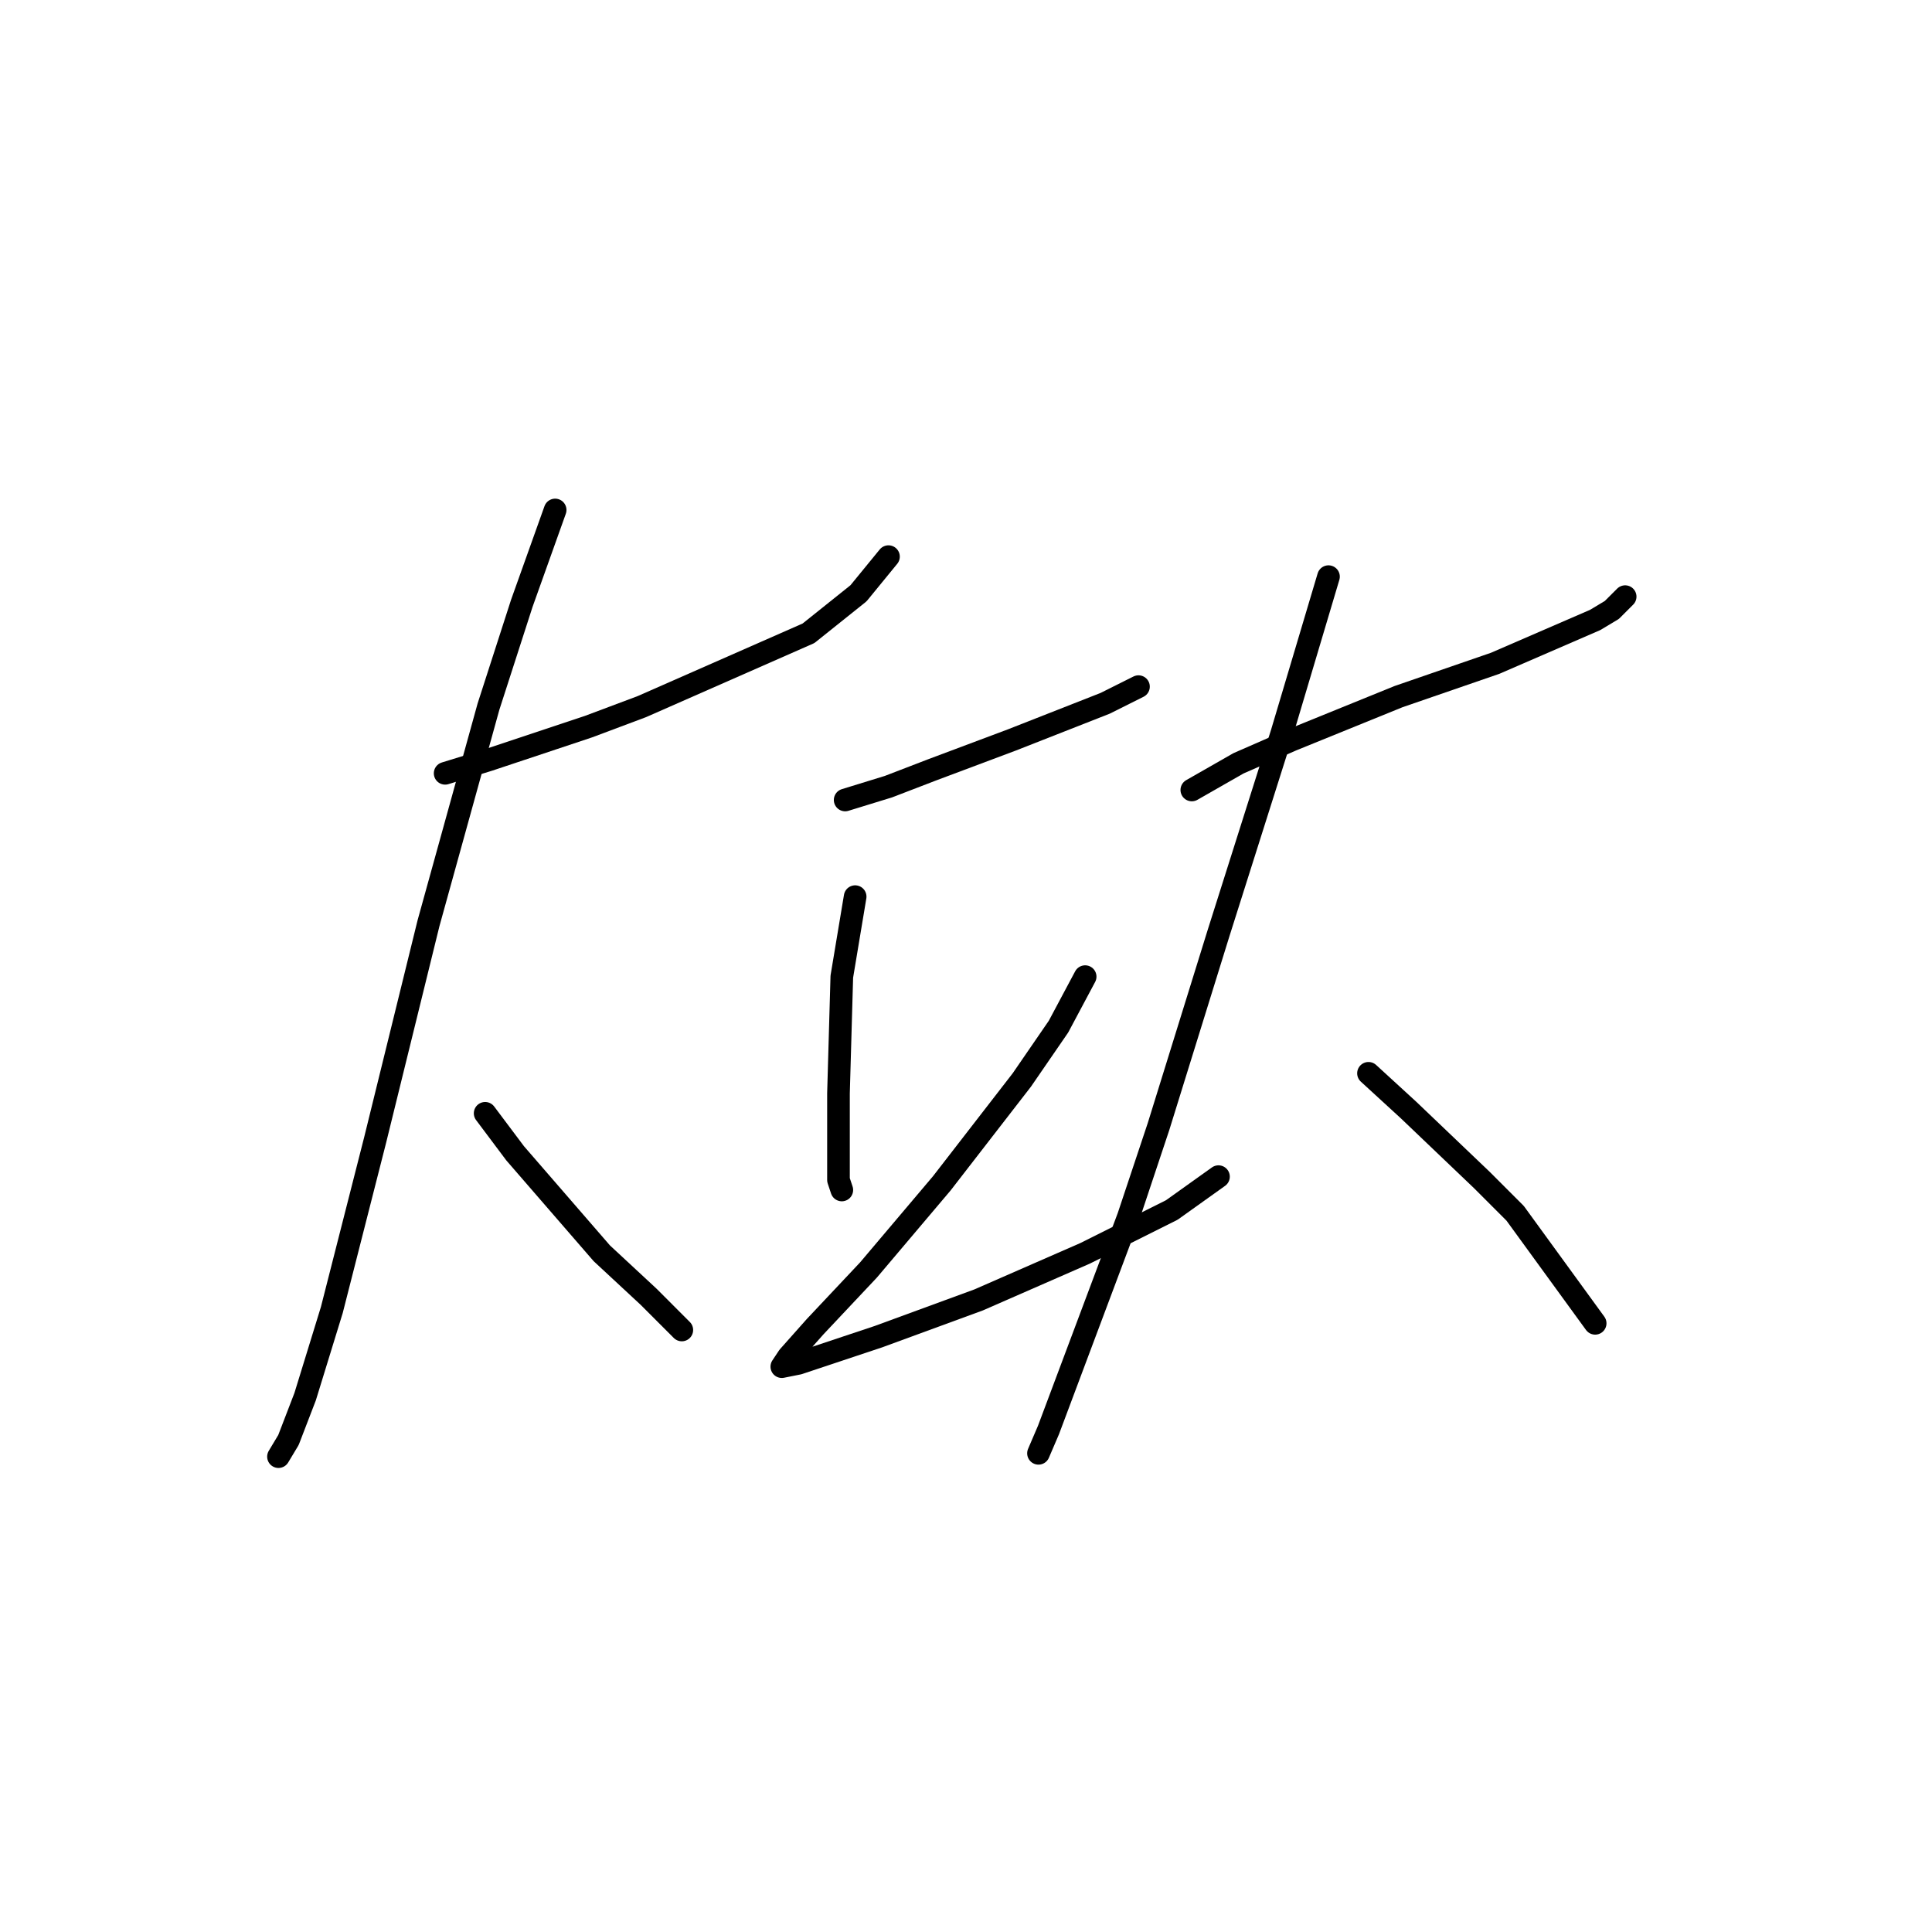 <?xml version="1.0" standalone="no"?>
    <svg width="256" height="256" xmlns="http://www.w3.org/2000/svg" version="1.1">
    <polyline stroke="black" stroke-width="3" stroke-linecap="round" fill="transparent" stroke-linejoin="round" points="58.984 102.467 64.726 100.7 77.977 96.284 85.044 93.633 107.128 83.916 113.754 78.616 117.729 73.757 117.729 73.757 " />
        <polyline stroke="black" stroke-width="3" stroke-linecap="round" fill="transparent" stroke-linejoin="round" points="73.56 67.574 69.143 79.941 64.726 93.633 56.776 122.343 49.709 151.053 43.967 173.579 40.433 185.063 38.225 190.805 36.9 193.013 36.9 193.013 " />
        <polyline stroke="black" stroke-width="3" stroke-linecap="round" fill="transparent" stroke-linejoin="round" points="64.284 147.519 68.26 152.82 79.743 166.07 85.927 171.812 90.344 176.229 90.344 176.229 " />
        <polyline stroke="black" stroke-width="3" stroke-linecap="round" fill="transparent" stroke-linejoin="round" points="111.987 106.001 117.729 104.234 123.471 102.025 134.071 98.05 146.439 93.192 150.855 90.983 150.855 90.983 " />
        <polyline stroke="black" stroke-width="3" stroke-linecap="round" fill="transparent" stroke-linejoin="round" points="113.312 118.81 112.428 124.11 111.545 129.41 111.103 144.869 111.103 151.936 111.103 156.353 111.545 157.678 111.545 157.678 " />
        <polyline stroke="black" stroke-width="3" stroke-linecap="round" fill="transparent" stroke-linejoin="round" points="143.788 129.41 140.255 136.036 135.396 143.103 124.796 156.795 115.079 168.279 108.012 175.788 104.478 179.763 103.595 181.088 105.803 180.646 116.404 177.113 129.654 172.254 143.788 166.07 155.272 160.328 161.456 155.912 161.456 155.912 " />
        <polyline stroke="black" stroke-width="3" stroke-linecap="round" fill="transparent" stroke-linejoin="round" points="157.922 104.676 164.106 101.142 171.173 98.05 185.307 92.308 198.116 87.891 211.367 82.149 213.575 80.824 215.342 79.058 215.342 79.058 " />
        <polyline stroke="black" stroke-width="3" stroke-linecap="round" fill="transparent" stroke-linejoin="round" points="176.032 76.408 169.848 97.167 161.456 123.668 153.506 149.286 149.53 161.212 142.905 178.879 138.93 189.48 137.605 192.572 137.605 192.572 " />
        <polyline stroke="black" stroke-width="3" stroke-linecap="round" fill="transparent" stroke-linejoin="round" points="181.332 142.219 186.632 147.078 196.349 156.353 200.766 160.77 211.367 175.346 211.367 175.346 " />
        </svg>